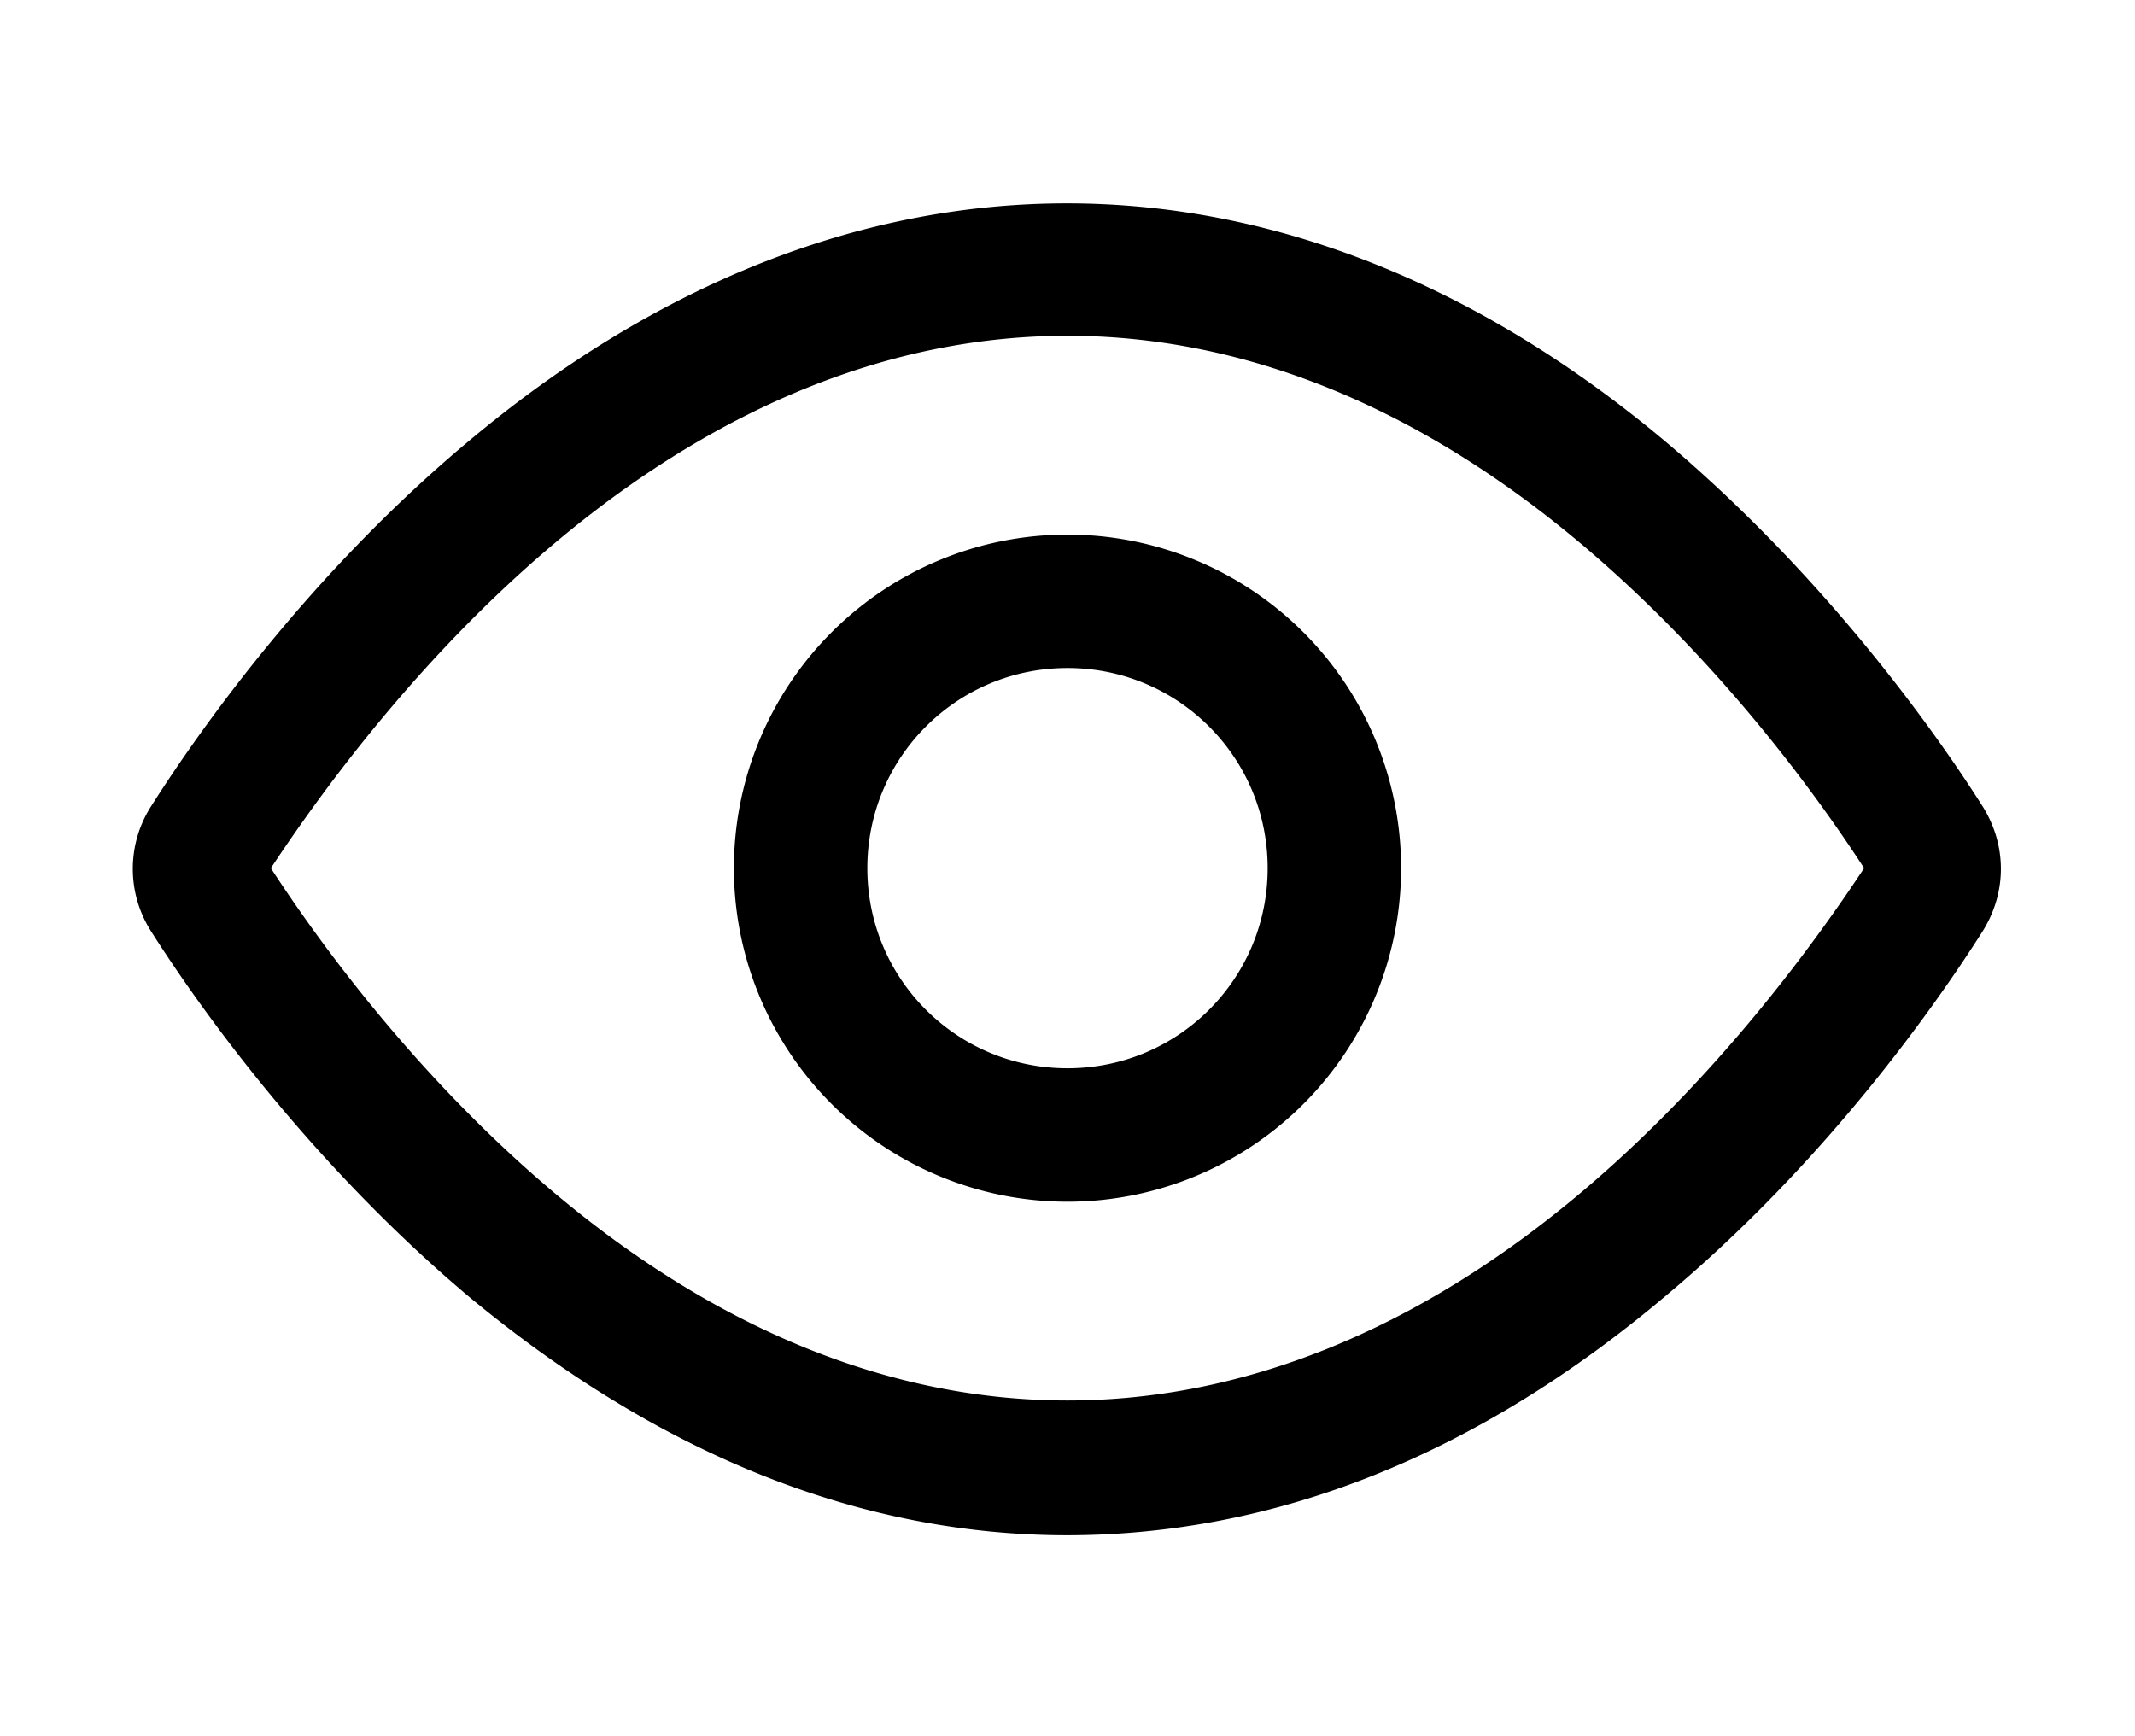 <svg xmlns="http://www.w3.org/2000/svg" width="3em" height="2.44em" viewBox="0 0 16 13"><path fill="currentColor" d="M8 11.5c-1.56 0-3.07-.61-4.5-1.8c-1.17-.99-1.99-2.13-2.37-2.73a.87.87 0 0 1 0-.93c.38-.6 1.2-1.75 2.37-2.73c2.84-2.39 6.15-2.39 8.99 0c1.17.99 1.99 2.13 2.37 2.73c.18.29.18.64 0 .93c-.38.6-1.2 1.75-2.37 2.73c-1.42 1.2-2.93 1.8-4.5 1.8Zm-5.97-5c.37.57 1.1 1.57 2.12 2.43c2.47 2.08 5.23 2.08 7.7 0c1.02-.86 1.75-1.87 2.12-2.43c-.37-.57-1.1-1.57-2.12-2.43c-2.47-2.08-5.23-2.08-7.7 0c-1.02.86-1.75 1.87-2.12 2.43"/><path fill="currentColor" d="M8 9a2.5 2.5 0 0 1 0-5a2.5 2.5 0 0 1 0 5m0-4c-.83 0-1.5.67-1.5 1.5S7.17 8 8 8s1.5-.67 1.5-1.5S8.83 5 8 5"/></svg>